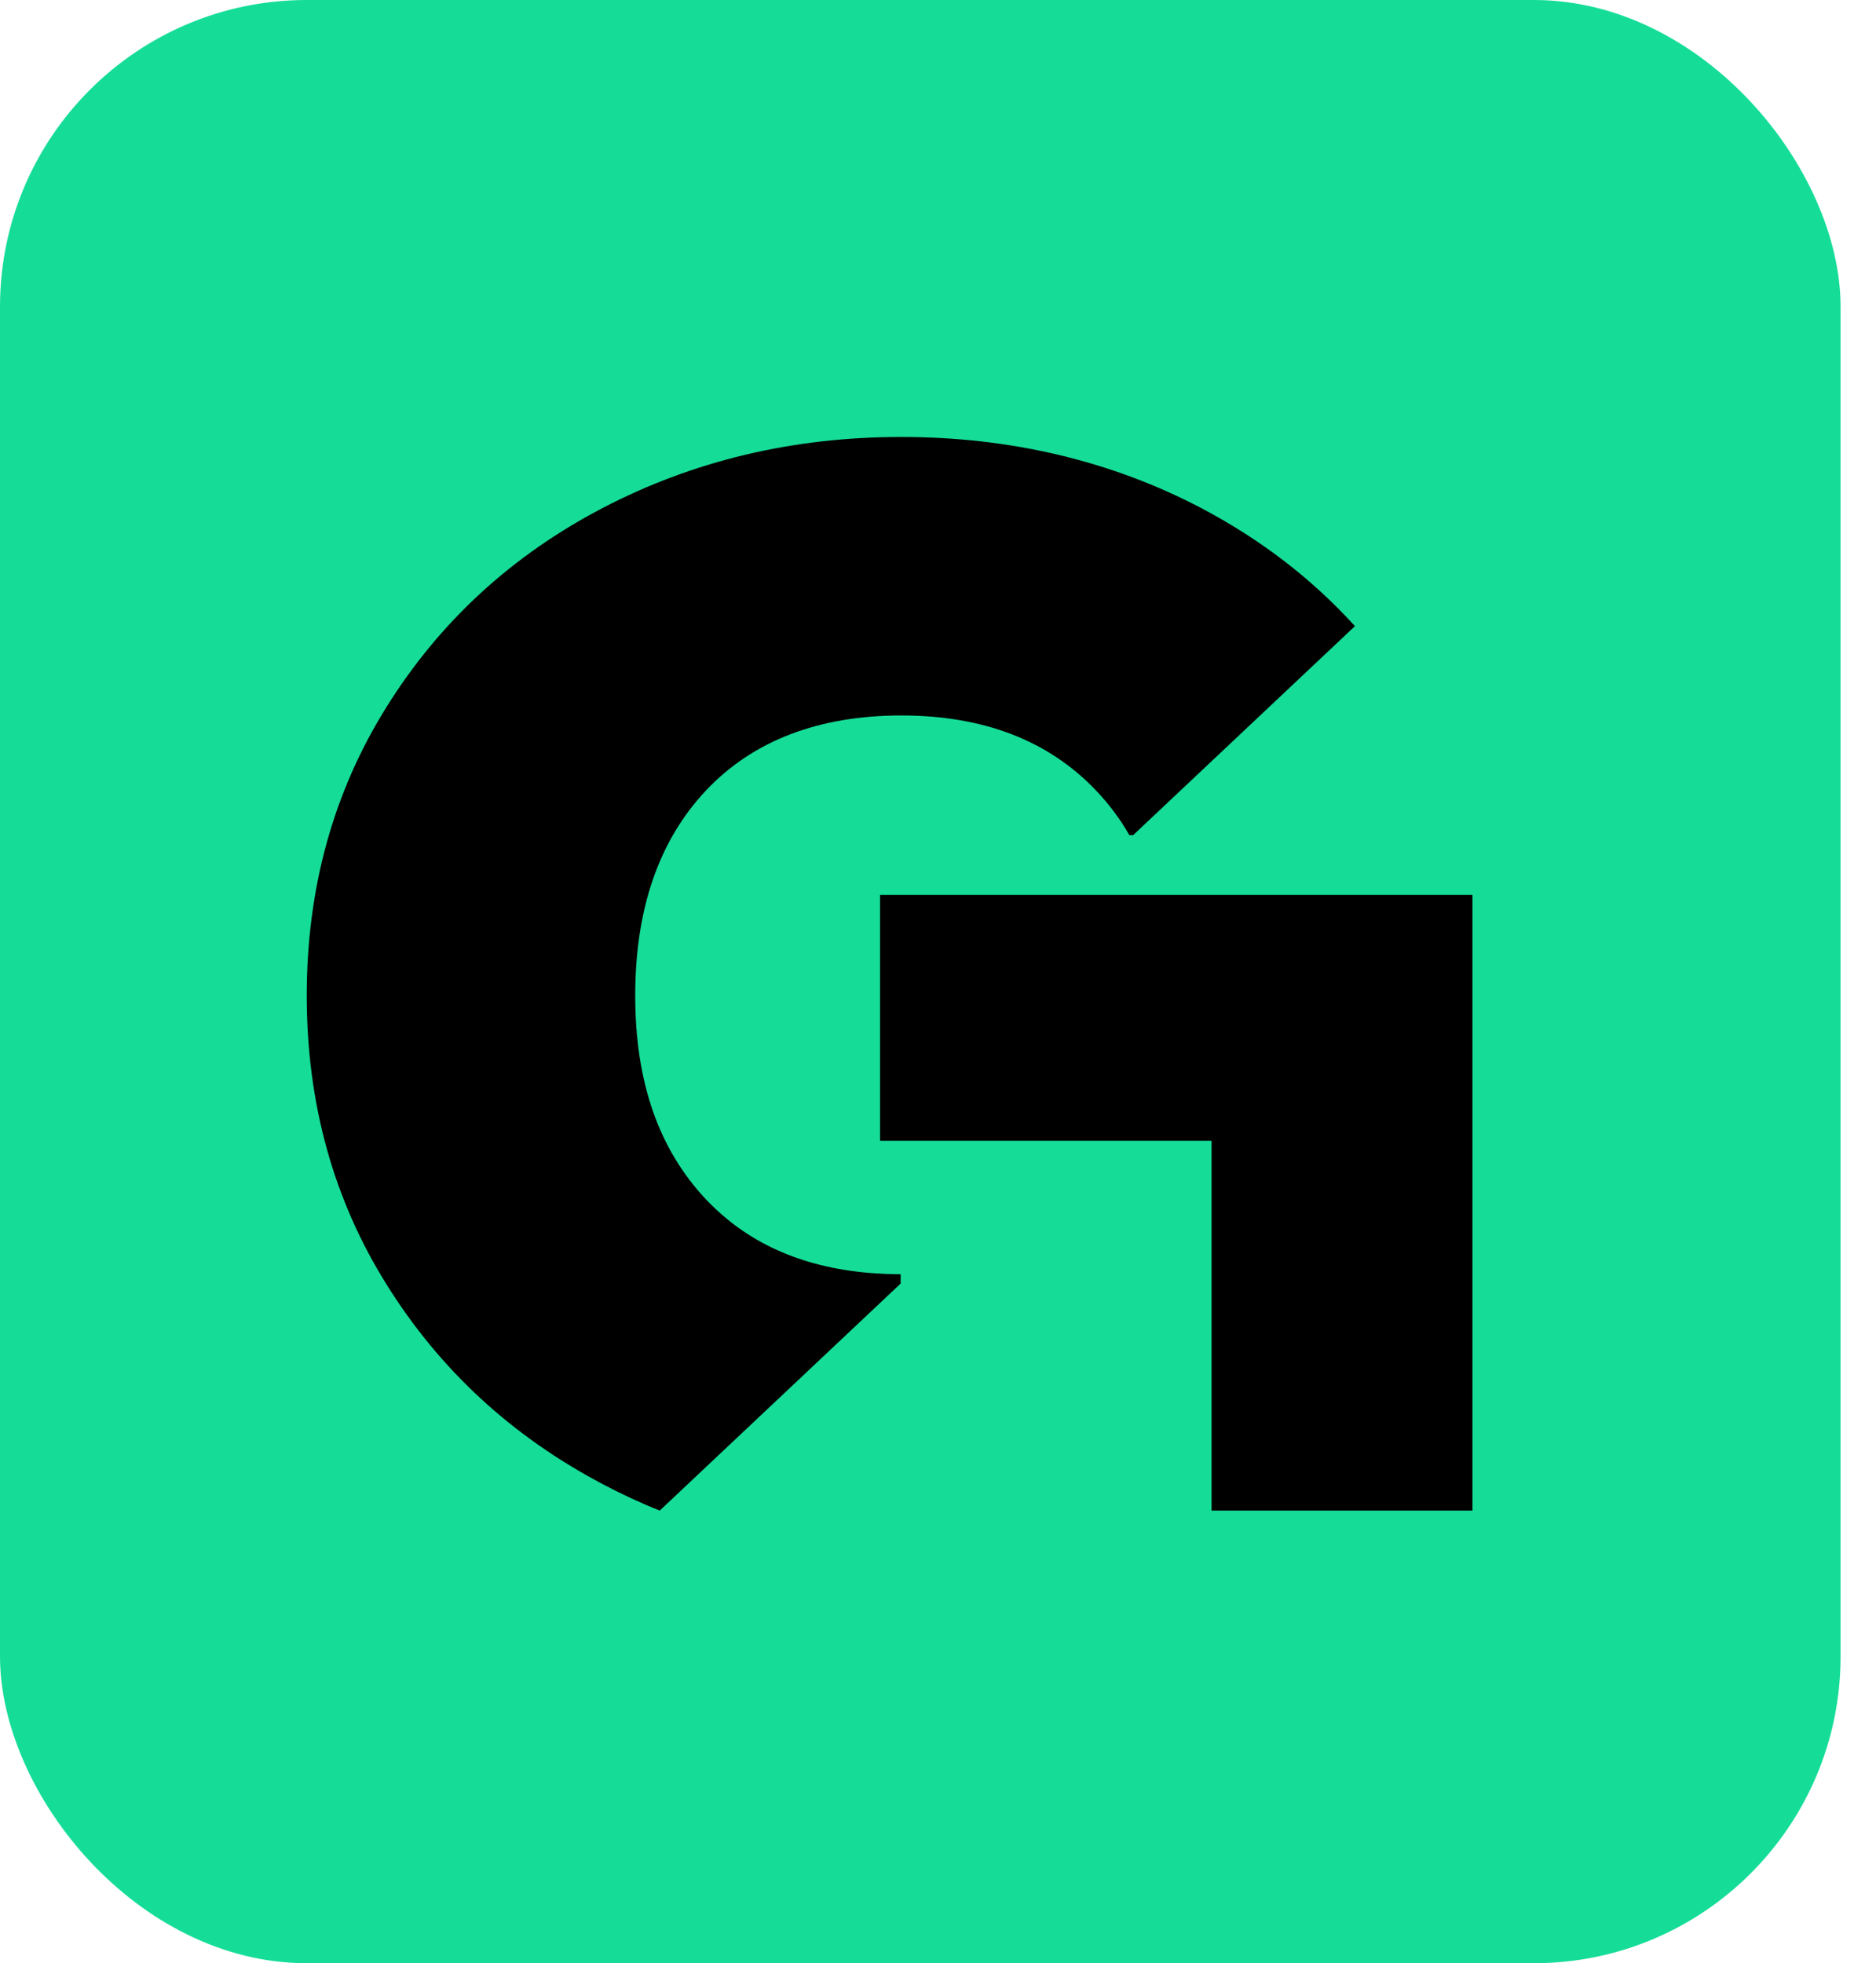 <svg width="43" height="45" viewBox="0 0 43 45" fill="none" xmlns="http://www.w3.org/2000/svg">
<g id="Group 4">
<g id="Group 2">
<rect id="Rectangle 3" width="42.188" height="45" rx="7.031" fill="#15DD98"/>
</g>
<g id="Group 5">
<path id="Vector" d="M33.75 20.514V34.625H27.77V26.148H20.172V20.514H33.75Z" fill="black"/>
<path id="Vector_2" d="M31.057 14.352L25.973 19.143H25.886C25.674 18.771 25.418 18.431 25.125 18.122C24.033 16.974 22.546 16.4 20.659 16.4C18.772 16.4 17.26 16.974 16.179 18.122C15.102 19.27 14.56 20.835 14.56 22.822C14.56 24.808 15.102 26.341 16.179 27.489C16.328 27.646 16.485 27.793 16.649 27.929C17.675 28.779 19.006 29.203 20.644 29.208V29.421L15.122 34.625C14.674 34.447 14.237 34.243 13.809 34.016C11.726 32.917 10.075 31.392 8.859 29.44C7.64 27.489 7.031 25.284 7.031 22.822C7.031 20.359 7.64 18.157 8.859 16.206C10.075 14.254 11.726 12.736 13.809 11.646C15.893 10.559 18.175 10.016 20.659 10.016C23.143 10.016 25.463 10.559 27.534 11.646C28.894 12.363 30.07 13.265 31.057 14.352Z" fill="black"/>
</g>
</g>
</svg>
